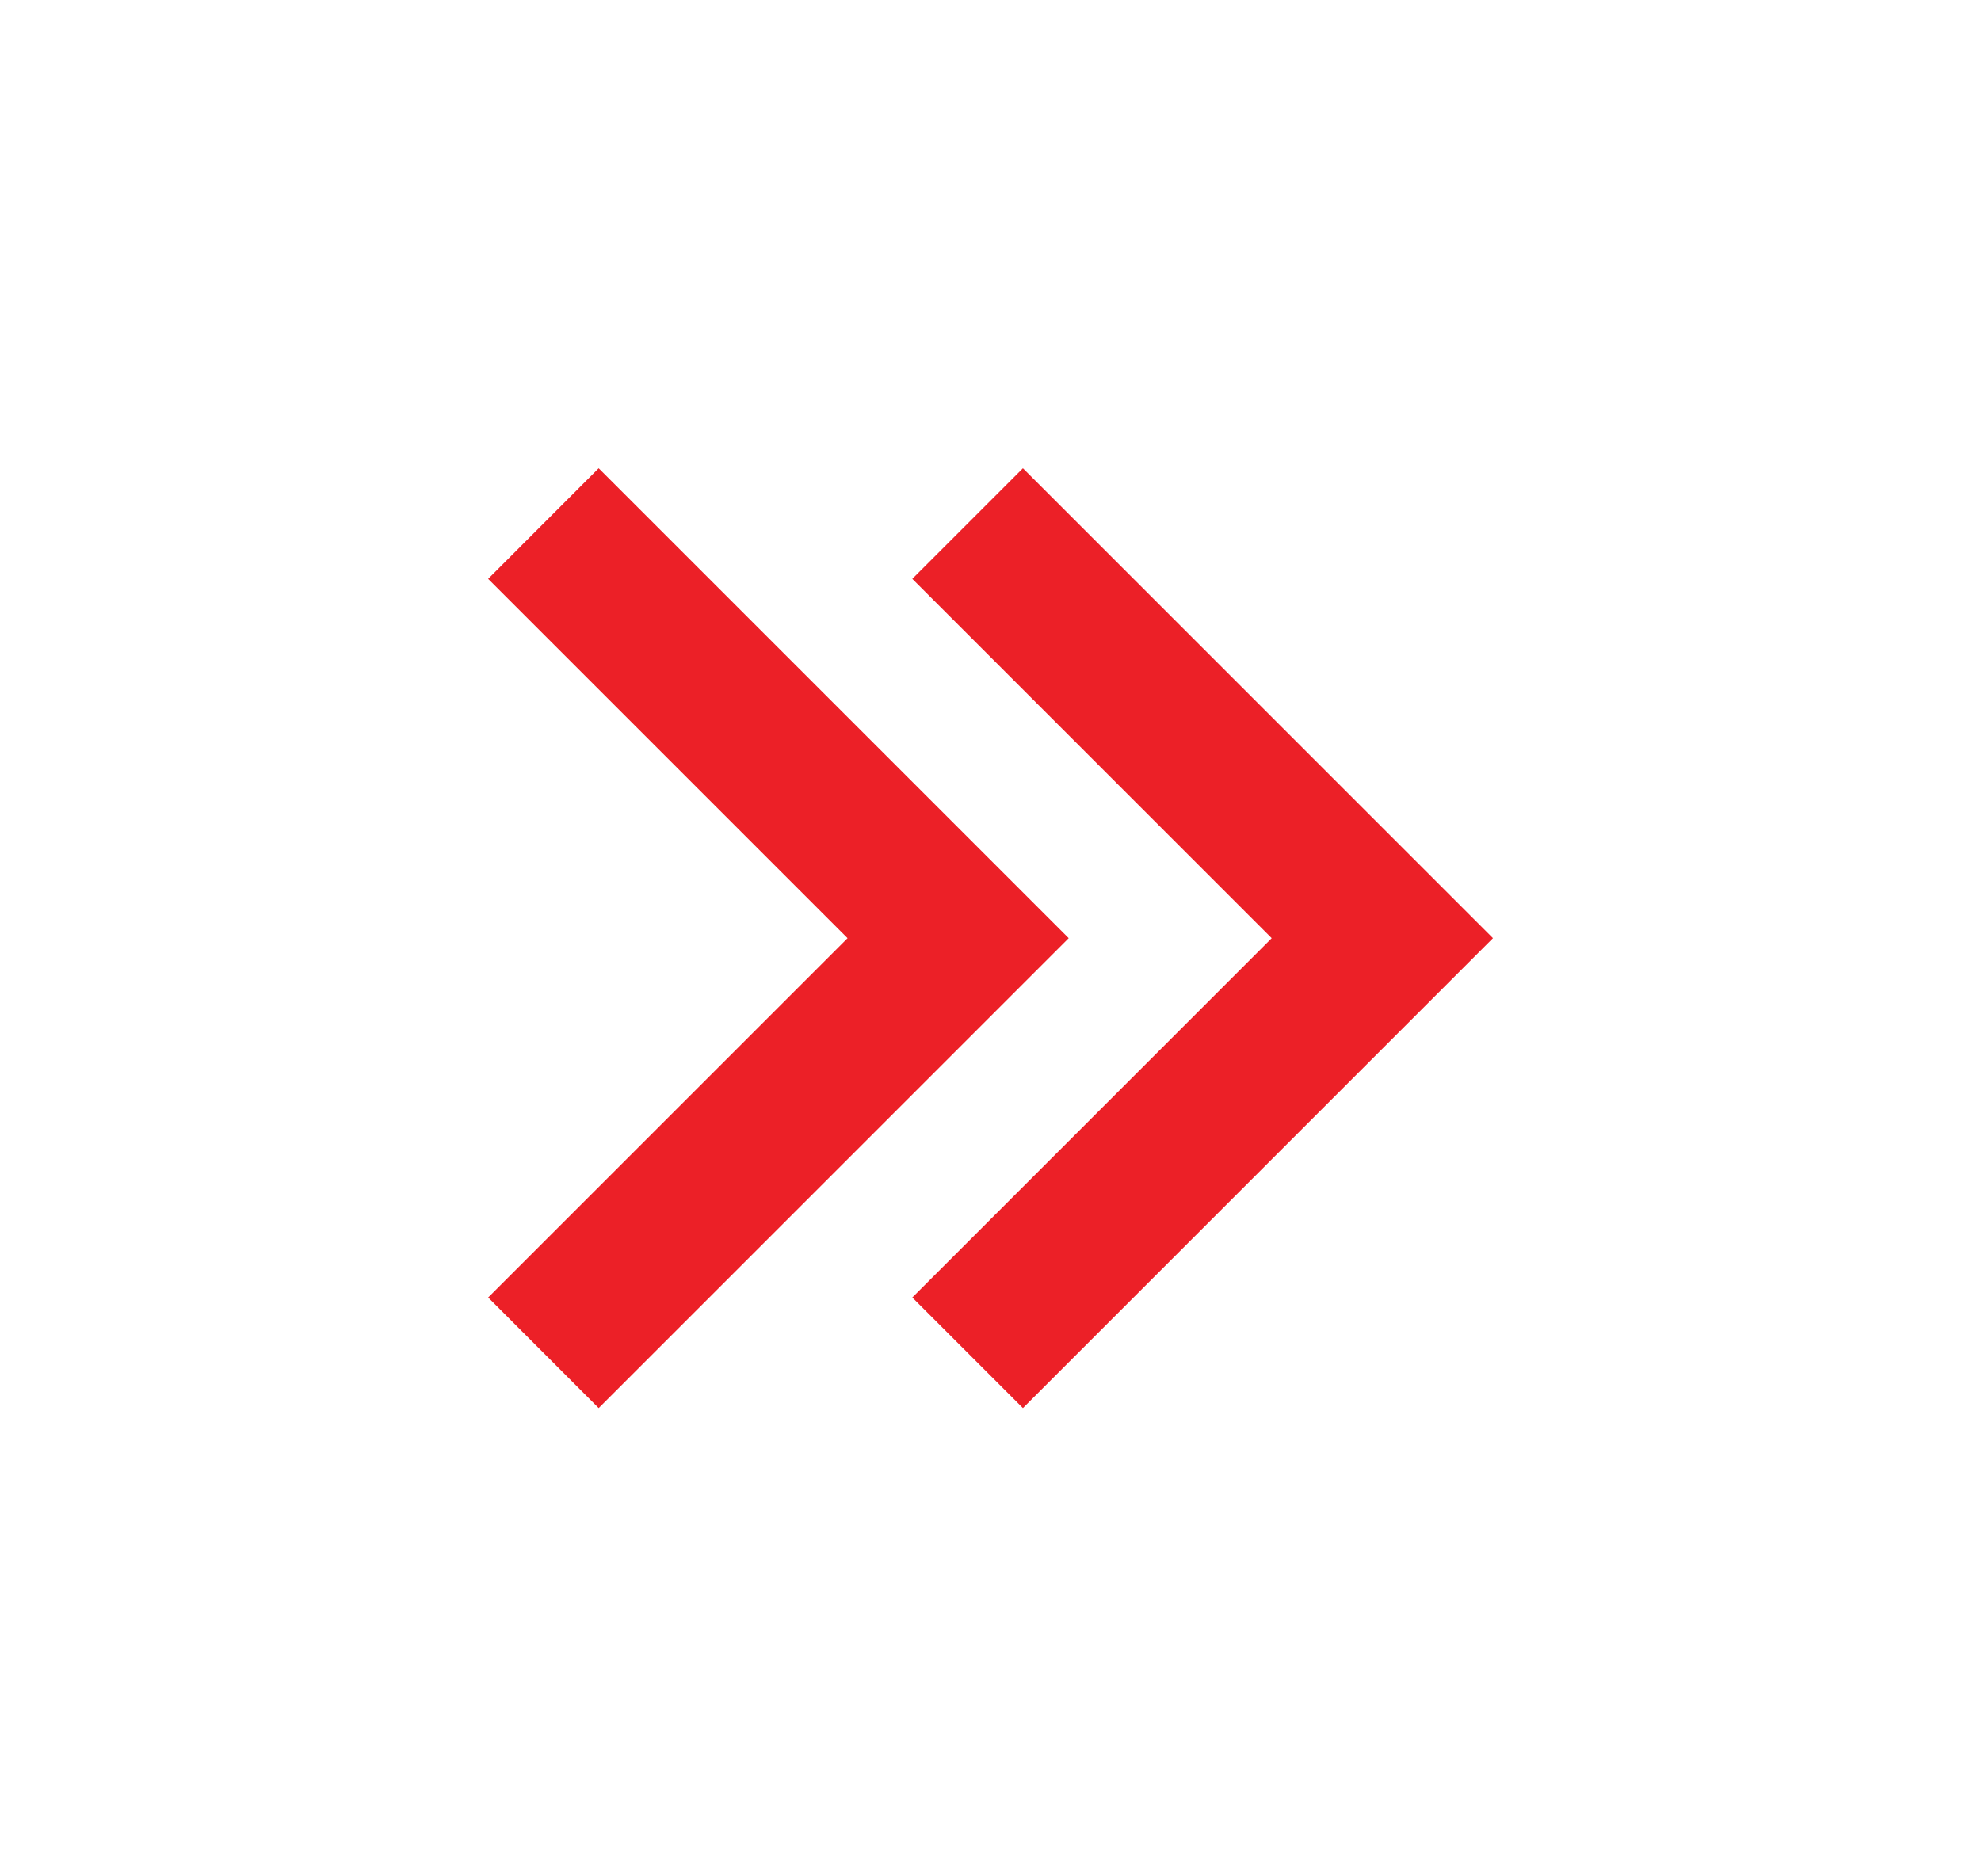 <svg width="19" height="18" viewBox="0 0 19 18" fill="none" xmlns="http://www.w3.org/2000/svg">
<path d="M14.319 9L9.811 13.508L8.75 12.447L12.197 9L8.75 5.553L9.811 4.492L14.319 9Z" fill="#EC2027"/>
<path d="M10.25 9L5.742 13.508L4.682 12.447L8.129 9L4.682 5.553L5.742 4.492L10.25 9Z" fill="#EC2027"/>
</svg>
